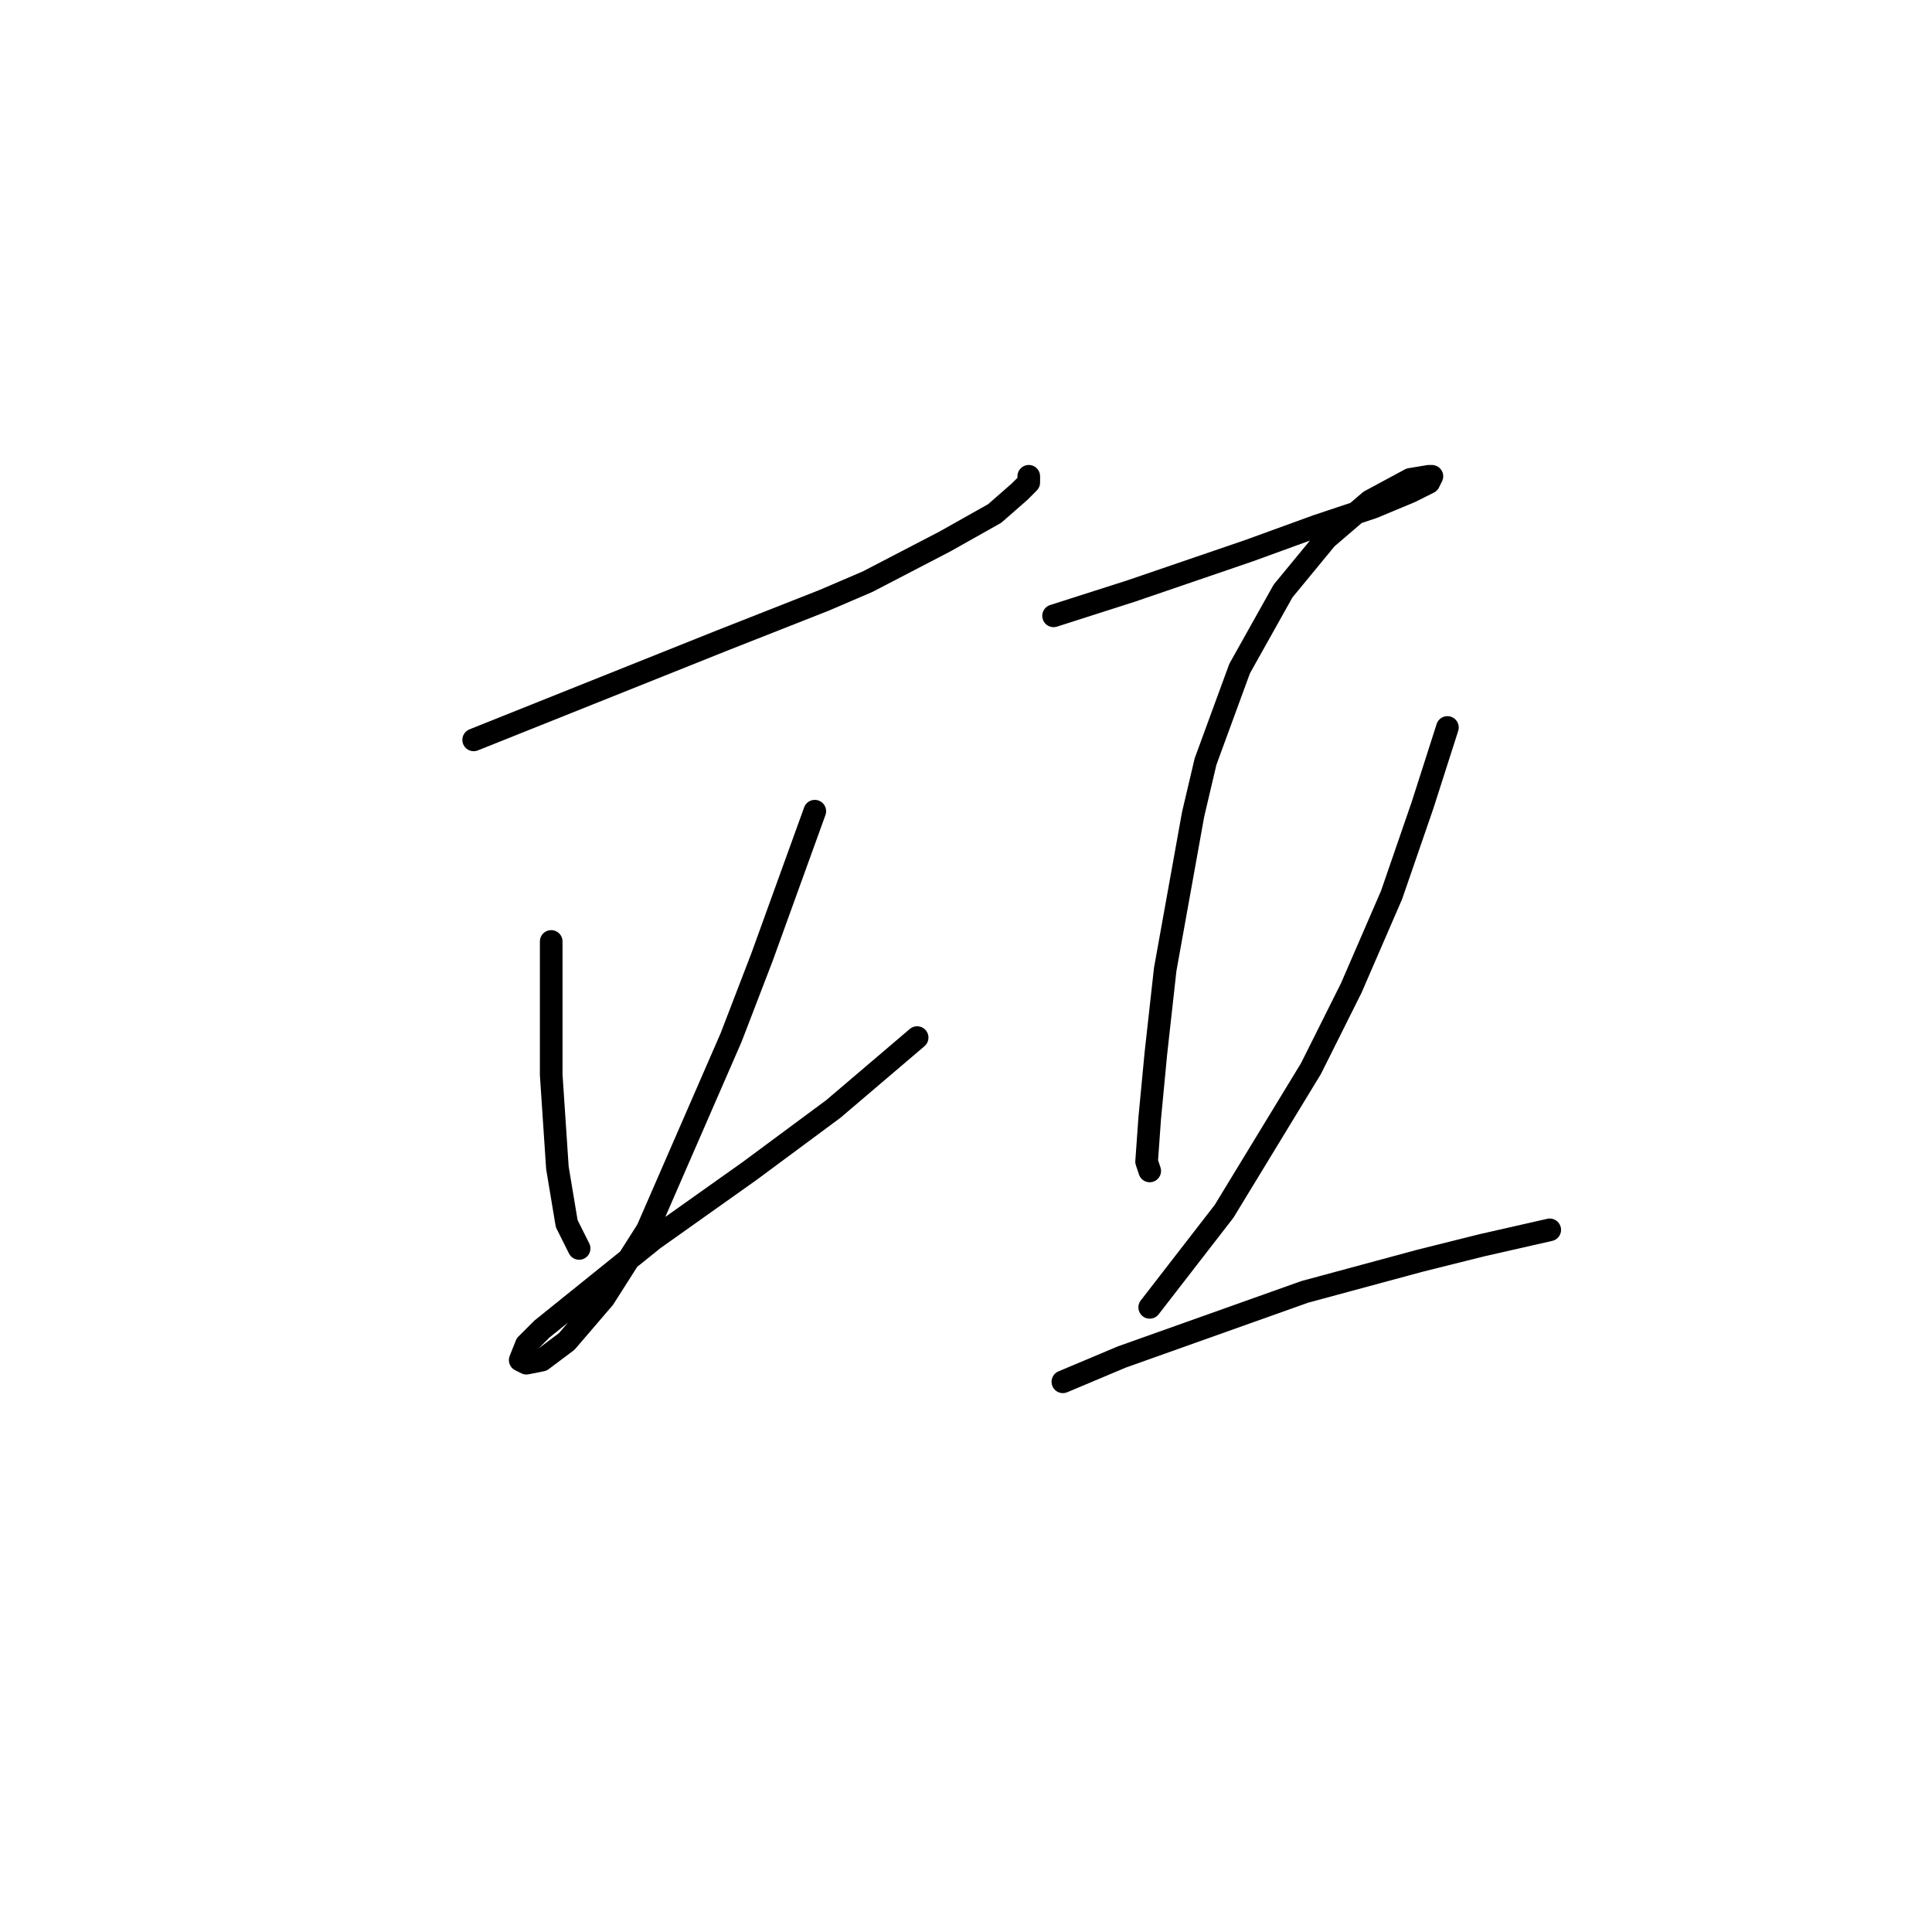 <?xml version="1.0" standalone="no"?>
    <svg width="256" height="256" xmlns="http://www.w3.org/2000/svg" version="1.1">
    <polyline stroke="black" stroke-width="3" stroke-linecap="round" fill="transparent" stroke-linejoin="round" points="62.765 98.038 70.983 94.75 87.419 88.176 95.637 84.889 109.197 79.547 114.95 77.081 125.223 71.74 131.797 68.041 135.084 65.165 136.317 63.932 136.317 63.111 136.317 63.111 " />
        <polyline stroke="black" stroke-width="3" stroke-linecap="round" fill="transparent" stroke-linejoin="round" points="73.038 124.747 73.038 136.252 73.038 142.415 73.859 154.743 75.092 162.139 76.736 165.426 76.736 165.426 " />
        <polyline stroke="black" stroke-width="3" stroke-linecap="round" fill="transparent" stroke-linejoin="round" points="107.965 107.488 100.979 126.801 96.87 137.485 85.776 162.961 80.023 172.001 75.092 177.753 71.805 180.219 69.75 180.63 68.929 180.219 69.75 178.164 71.805 176.11 86.598 164.194 99.336 155.154 110.43 146.935 121.525 137.485 121.525 137.485 " />
        <polyline stroke="black" stroke-width="3" stroke-linecap="round" fill="transparent" stroke-linejoin="round" points="139.604 81.601 149.877 78.314 165.492 72.972 174.531 69.685 181.928 67.22 186.859 65.165 189.324 63.932 189.735 63.111 189.324 63.111 186.859 63.521 181.517 66.398 175.764 71.329 170.011 78.314 164.259 88.587 159.739 100.914 158.095 107.899 154.397 128.445 153.164 139.539 152.343 148.168 151.932 153.921 152.343 155.154 152.343 155.154 " />
        <polyline stroke="black" stroke-width="3" stroke-linecap="round" fill="transparent" stroke-linejoin="round" points="191.79 96.394 188.502 106.667 184.393 118.583 179.051 130.91 173.71 141.594 162.204 160.495 152.343 173.233 152.343 173.233 " />
        <polyline stroke="black" stroke-width="3" stroke-linecap="round" fill="transparent" stroke-linejoin="round" points="140.837 183.095 148.644 179.808 172.888 171.179 188.091 167.07 196.31 165.015 205.349 162.961 205.349 162.961 " />
        </svg>
